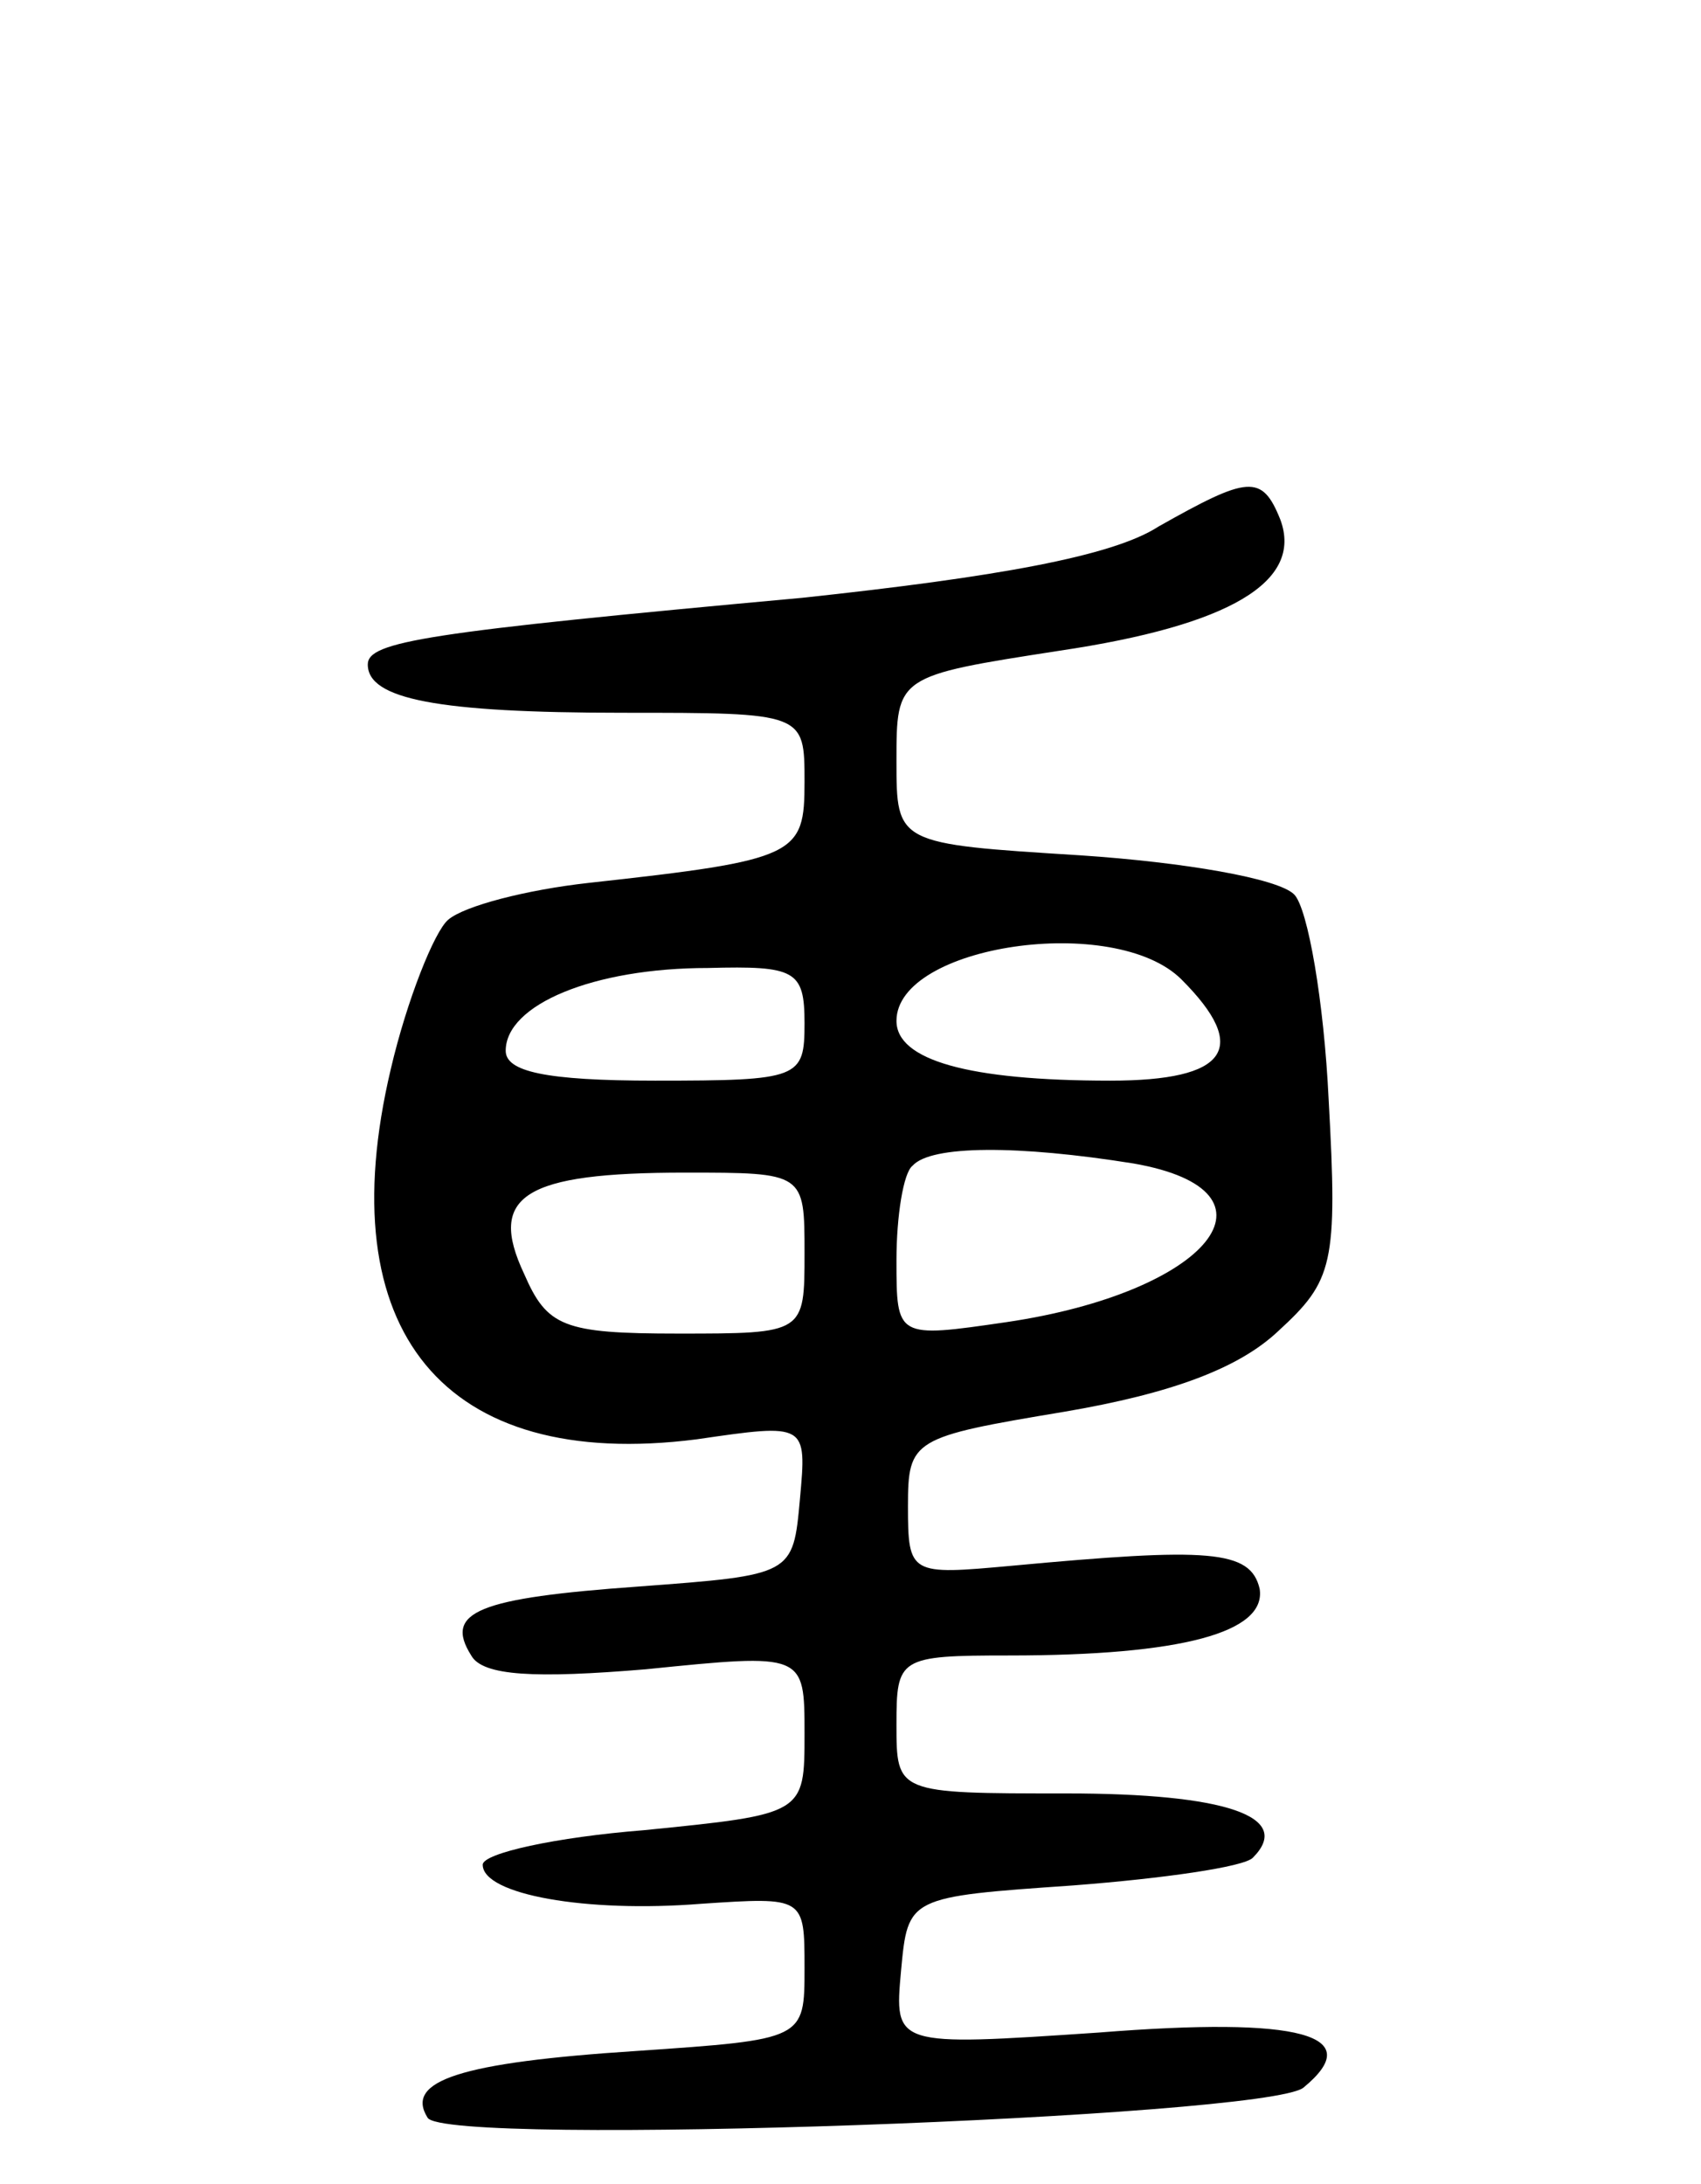 <svg version="1.0" xmlns="http://www.w3.org/2000/svg"
 width="74pt" height="95pt" viewBox="0 0 74 95"
 preserveAspectRatio="xMidYMid meet">
<g transform="translate(0,95) scale(0.1,-0.1)"
fill="#000000" stroke="none">
<path d="M504 721 c-20 -13 -71 -22 -155 -31 -164 -15 -189 -19 -189 -29 0
-15 30 -21 111 -21 79 0 79 0 79 -30 0 -32 -3 -34 -94 -44 -27 -3 -54 -10 -61
-16 -6 -5 -18 -35 -25 -65 -27 -114 23 -175 133 -161 48 7 48 7 45 -26 -3 -33
-3 -33 -70 -38 -70 -5 -85 -11 -73 -30 5 -9 28 -10 76 -6 69 7 69 7 69 -28 0
-35 0 -35 -70 -42 -38 -3 -70 -10 -70 -15 0 -13 45 -21 95 -17 45 3 45 3 45
-28 0 -31 0 -31 -73 -36 -77 -5 -101 -13 -91 -29 7 -13 364 0 381 13 28 23 -1
31 -89 24 -89 -6 -89 -6 -86 27 3 32 3 32 75 37 39 3 74 8 78 12 18 18 -12 28
-81 28 -74 0 -74 0 -74 30 0 29 1 30 49 30 75 0 112 10 109 29 -4 17 -22 18
-108 10 -44 -4 -45 -4 -45 26 0 29 2 30 68 41 47 8 76 19 93 35 24 22 26 29
22 101 -2 42 -9 83 -15 89 -7 7 -48 14 -93 17 -80 5 -80 5 -80 41 0 37 0 37
71 48 74 11 106 30 96 57 -8 20 -14 19 -53 -3z m10 -197 c30 -30 20 -44 -31
-44 -62 0 -93 9 -93 26 0 33 95 47 124 18z m-164 -19 c0 -24 -2 -25 -65 -25
-48 0 -65 4 -65 13 0 20 38 36 88 36 38 1 42 -1 42 -24z m143 -61 c69 -12 33
-56 -55 -69 -48 -7 -48 -7 -48 27 0 19 3 38 7 41 8 9 46 9 96 1z m-143 -39 c0
-35 0 -35 -55 -35 -50 0 -57 3 -67 26 -16 34 0 44 70 44 52 0 52 0 52 -35z"/>
</g>
</svg>
